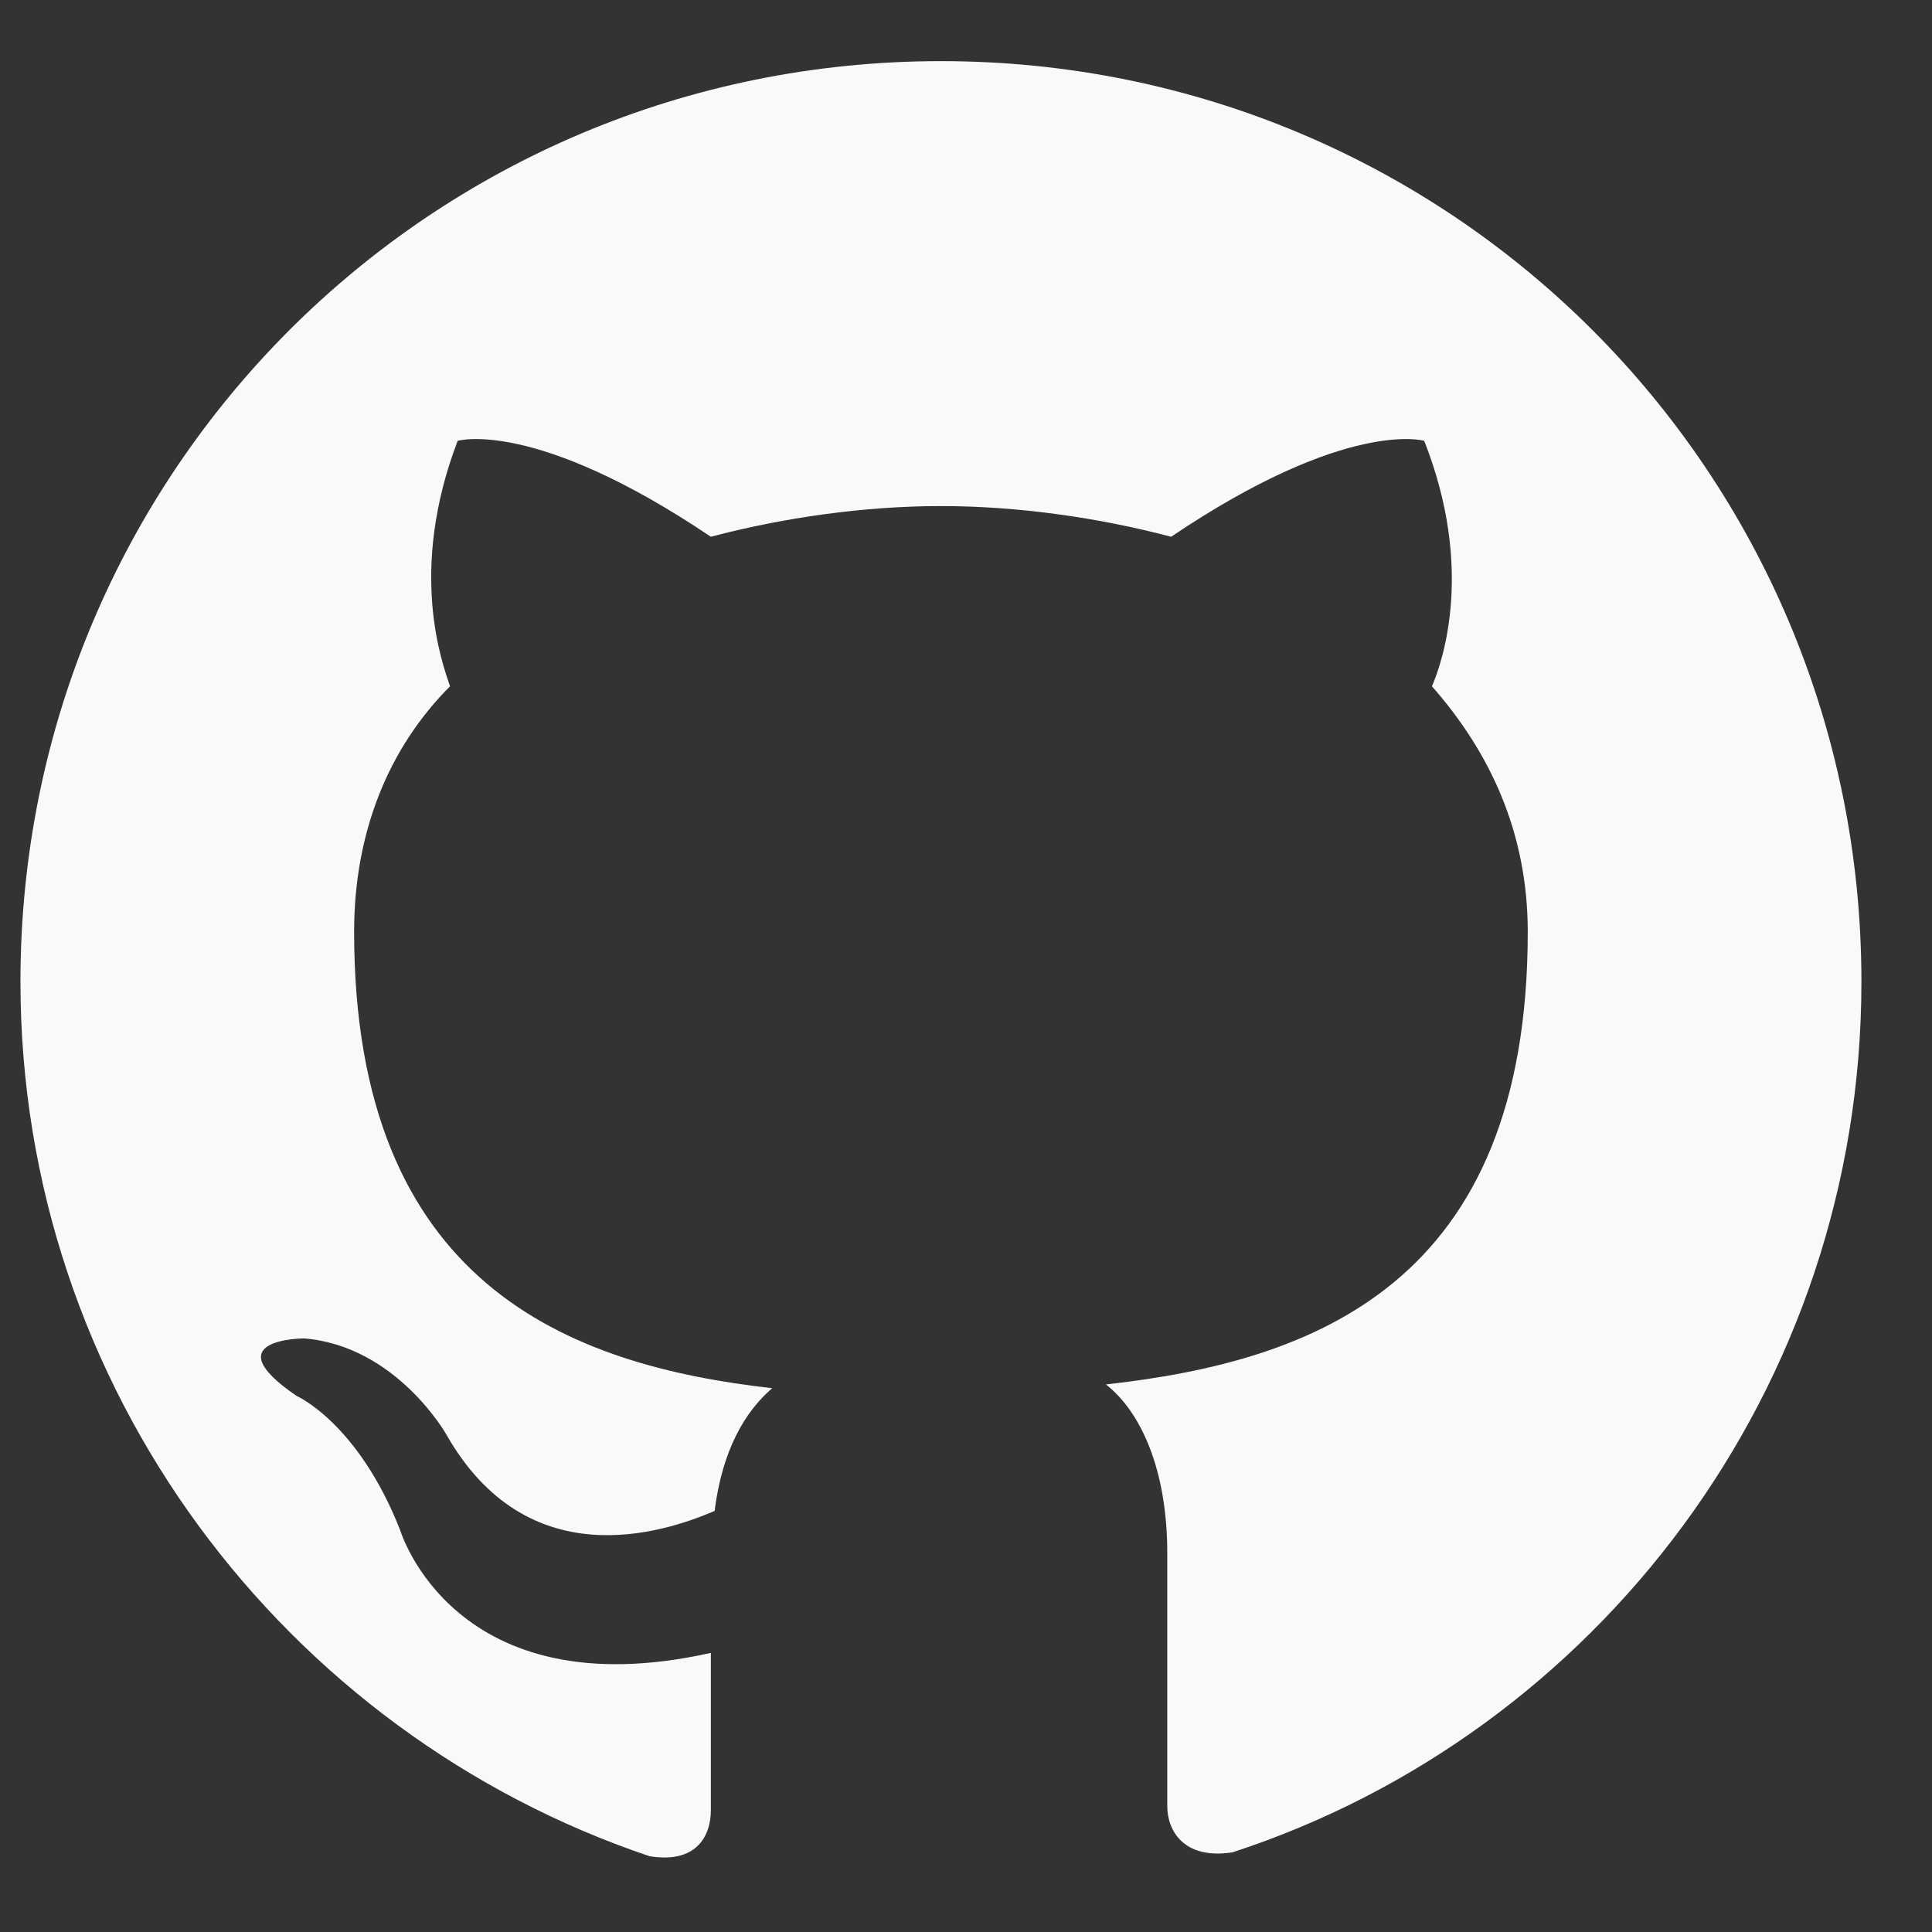 <svg width="17" height="17" viewBox="0 0 17 17" fill="none" xmlns="http://www.w3.org/2000/svg">
<rect x="0" y="0" width="17" height="17" fill="#333333" stroke="none"/>
<path fill-rule="evenodd" clip-rule="evenodd" d="M8.28 0.538C3.791 0.538 0.18 4.149 0.18 8.638C0.18 12.215 2.508 15.253 5.715 16.333C6.12 16.4 6.255 16.164 6.255 15.928C6.255 15.725 6.255 15.219 6.255 14.544C3.993 15.05 3.521 13.464 3.521 13.464C3.15 12.519 2.61 12.283 2.61 12.283C1.867 11.777 2.677 11.777 2.677 11.777C3.487 11.844 3.926 12.62 3.926 12.62C4.635 13.869 5.816 13.498 6.288 13.295C6.356 12.755 6.558 12.418 6.795 12.215C5.006 12.013 3.116 11.304 3.116 8.199C3.116 7.322 3.42 6.579 3.96 6.039C3.892 5.837 3.588 5.027 4.027 3.879C4.027 3.879 4.702 3.677 6.255 4.723C6.896 4.554 7.605 4.453 8.28 4.453C8.955 4.453 9.663 4.554 10.305 4.723C11.857 3.677 12.532 3.879 12.532 3.879C12.971 4.993 12.701 5.803 12.6 6.039C13.106 6.613 13.443 7.322 13.443 8.199C13.443 11.304 11.553 11.979 9.731 12.182C10.034 12.418 10.271 12.924 10.271 13.667C10.271 14.747 10.271 15.624 10.271 15.894C10.271 16.097 10.406 16.367 10.845 16.299C14.051 15.253 16.379 12.215 16.379 8.638C16.379 4.149 12.768 0.538 8.28 0.538Z" fill="#F9F9F7"/>
</svg>
